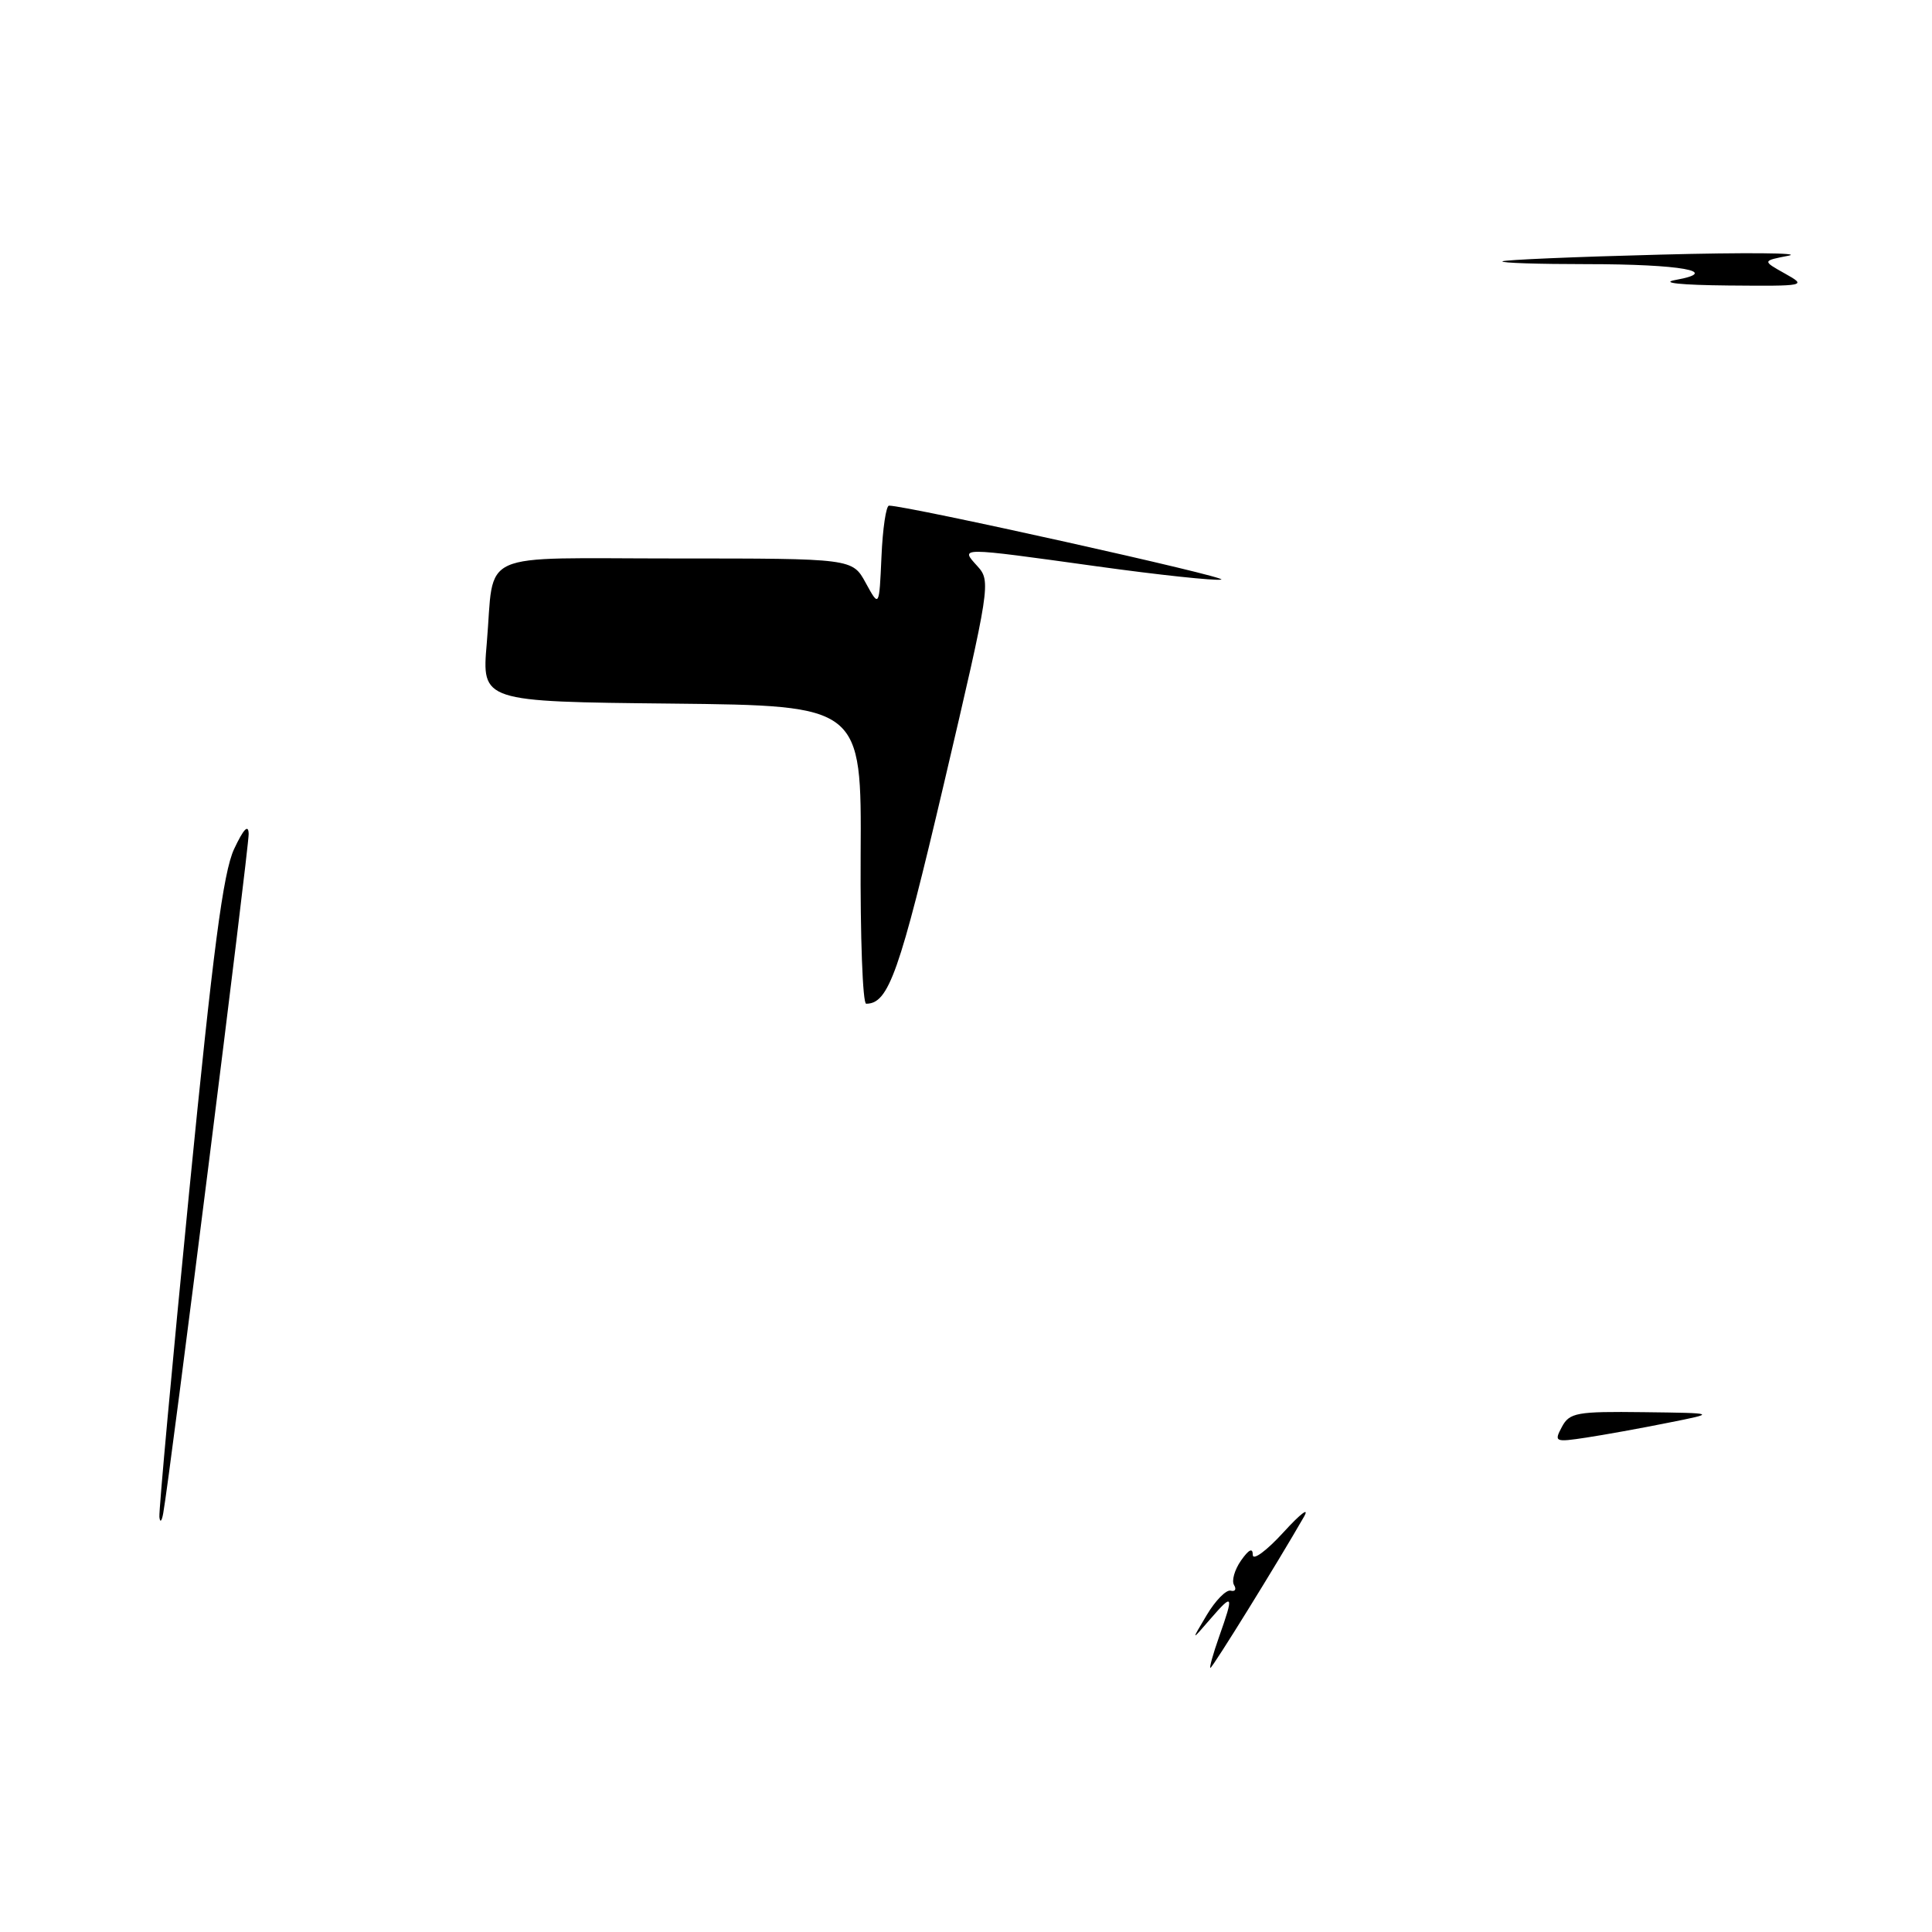 <?xml version="1.0" encoding="UTF-8" standalone="no"?>
<!DOCTYPE svg PUBLIC "-//W3C//DTD SVG 1.1//EN" "http://www.w3.org/Graphics/SVG/1.1/DTD/svg11.dtd" >
<svg xmlns="http://www.w3.org/2000/svg" xmlns:xlink="http://www.w3.org/1999/xlink" version="1.1" viewBox="0 0 256 256">
 <g >
 <path fill="currentColor"
d=" M 161.54 216.87 C 163.52 211.28 163.40 211.03 160.40 214.50 C 157.81 217.50 157.81 217.50 159.90 214.00 C 161.05 212.07 162.48 210.62 163.07 210.77 C 163.66 210.93 163.86 210.59 163.52 210.03 C 163.17 209.46 163.59 208.00 164.44 206.78 C 165.48 205.30 166.00 205.05 166.00 206.03 C 166.00 206.84 167.85 205.47 170.10 203.00 C 172.36 200.53 173.56 199.62 172.77 201.00 C 169.32 207.02 160.66 221.00 160.39 221.00 C 160.22 221.00 160.74 219.14 161.54 216.87 Z  M 21.12 201.00 C 21.04 200.18 22.81 180.82 25.06 158.00 C 28.23 125.83 29.57 115.60 31.02 112.50 C 32.28 109.82 32.92 109.16 32.95 110.50 C 32.99 112.29 22.52 195.63 21.63 200.50 C 21.44 201.60 21.20 201.82 21.12 201.00 Z  M 206.96 189.07 C 207.97 187.18 208.92 187.01 217.79 187.12 C 227.50 187.24 227.50 187.24 221.00 188.53 C 217.43 189.25 212.55 190.13 210.18 190.49 C 206.03 191.12 205.90 191.06 206.96 189.07 Z  M 114.04 113.25 C 114.16 93.50 114.16 93.50 89.00 93.23 C 63.83 92.97 63.83 92.97 64.50 85.23 C 65.57 72.73 62.74 74.00 89.54 74.00 C 112.95 74.00 112.95 74.00 114.72 77.25 C 116.50 80.50 116.50 80.50 116.80 73.75 C 116.96 70.04 117.41 67.00 117.80 67.00 C 120.22 67.00 163.13 76.54 161.82 76.80 C 160.94 76.97 153.55 76.18 145.40 75.05 C 126.79 72.47 127.22 72.48 129.52 75.03 C 131.31 77.00 131.20 77.72 125.09 103.78 C 119.18 128.94 117.75 133.00 114.77 133.00 C 114.31 133.00 113.98 124.11 114.04 113.25 Z  M 222.00 37.10 C 228.21 35.98 222.72 35.00 210.25 35.00 C 203.88 35.00 198.85 34.84 199.08 34.63 C 199.31 34.43 208.72 34.03 220.00 33.74 C 231.28 33.44 238.93 33.51 237.00 33.88 C 233.50 34.56 233.50 34.56 236.50 36.24 C 239.45 37.89 239.34 37.92 229.00 37.83 C 222.77 37.77 219.92 37.48 222.00 37.10 Z "/>
</g>
</svg>